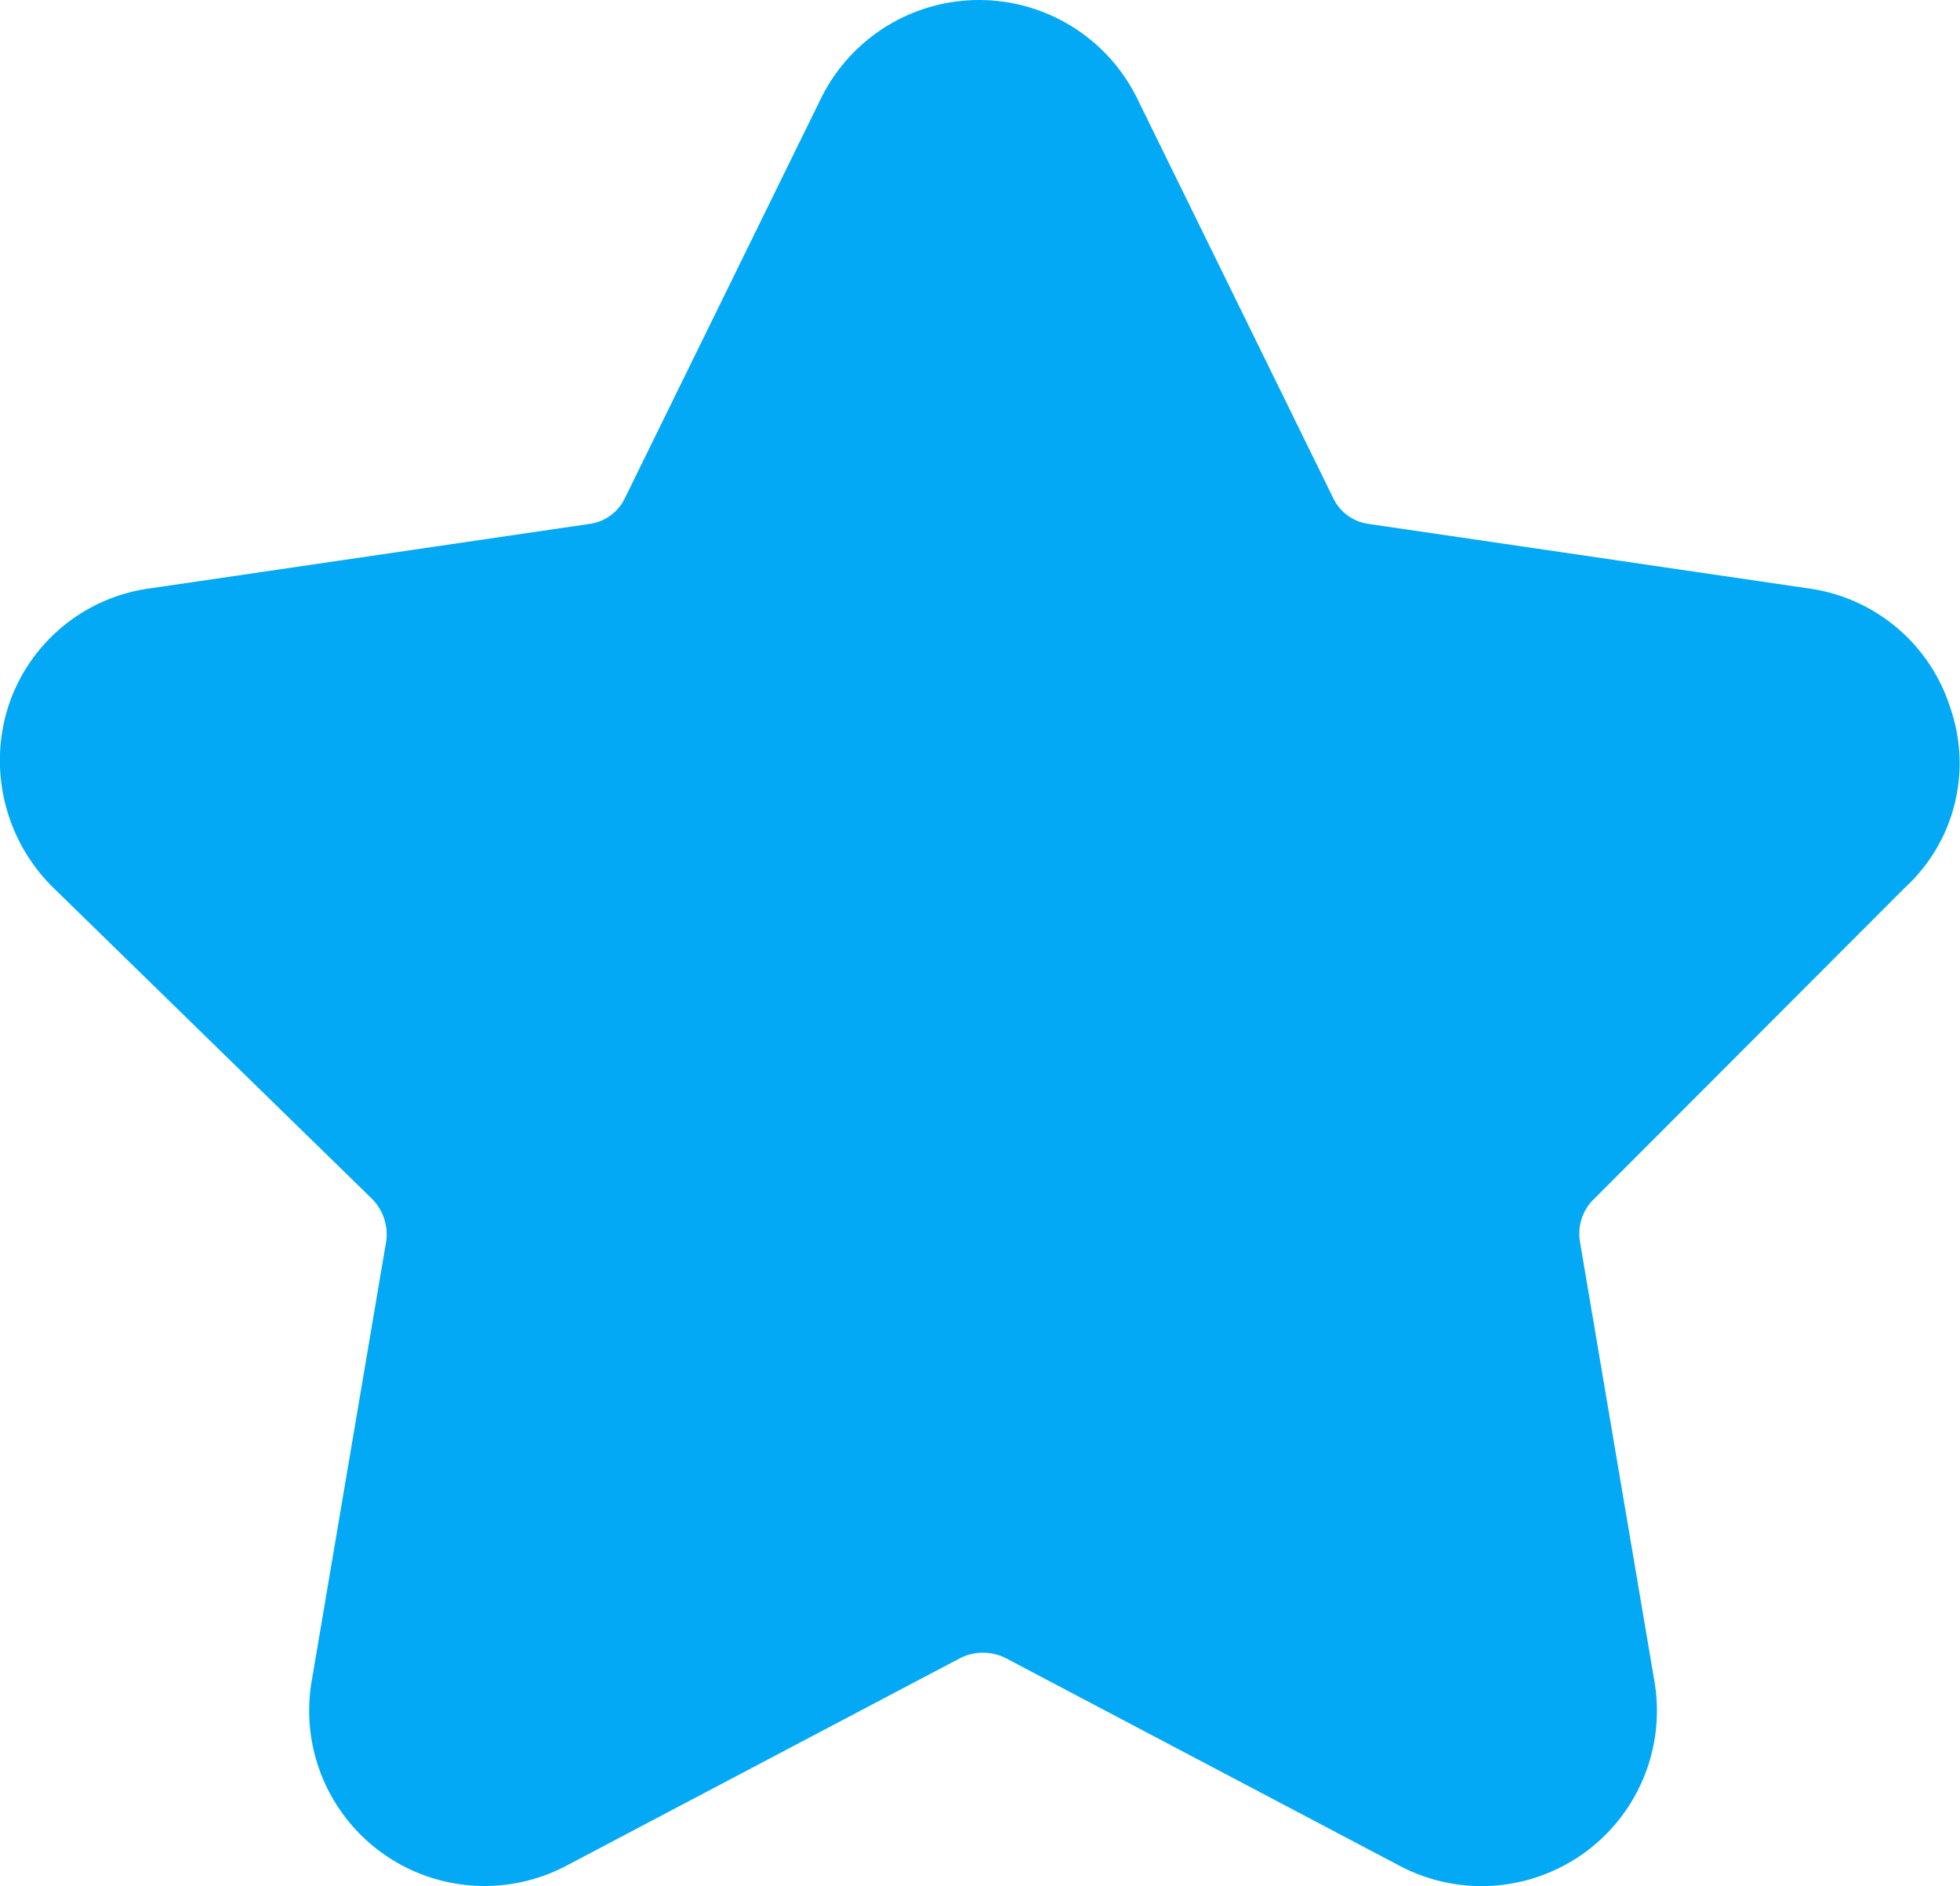 <svg xmlns="http://www.w3.org/2000/svg" width="19" height="18.289" viewBox="0 0 19 18.289">
  <path id="icon-star-full" d="M24.331,22.222a.468.468,0,0,0-.139.418l.719,4.245a1.7,1.7,0,0,1-2.459,1.809l-3.827-2.018a.491.491,0,0,0-.441,0l-3.827,2.018A1.7,1.7,0,0,1,11.9,26.884l.719-4.245a.489.489,0,0,0-.139-.418L9.392,19.206a1.729,1.729,0,0,1-.441-1.74,1.68,1.68,0,0,1,1.369-1.16l4.268-.626a.446.446,0,0,0,.348-.255l1.9-3.874a1.708,1.708,0,0,1,3.062,0h0l1.9,3.874a.446.446,0,0,0,.348.255l4.268.626a1.68,1.68,0,0,1,1.369,1.16,1.637,1.637,0,0,1-.441,1.74Z" transform="translate(-8.876 -10.6)" fill="#03a9f4"/>
</svg>
